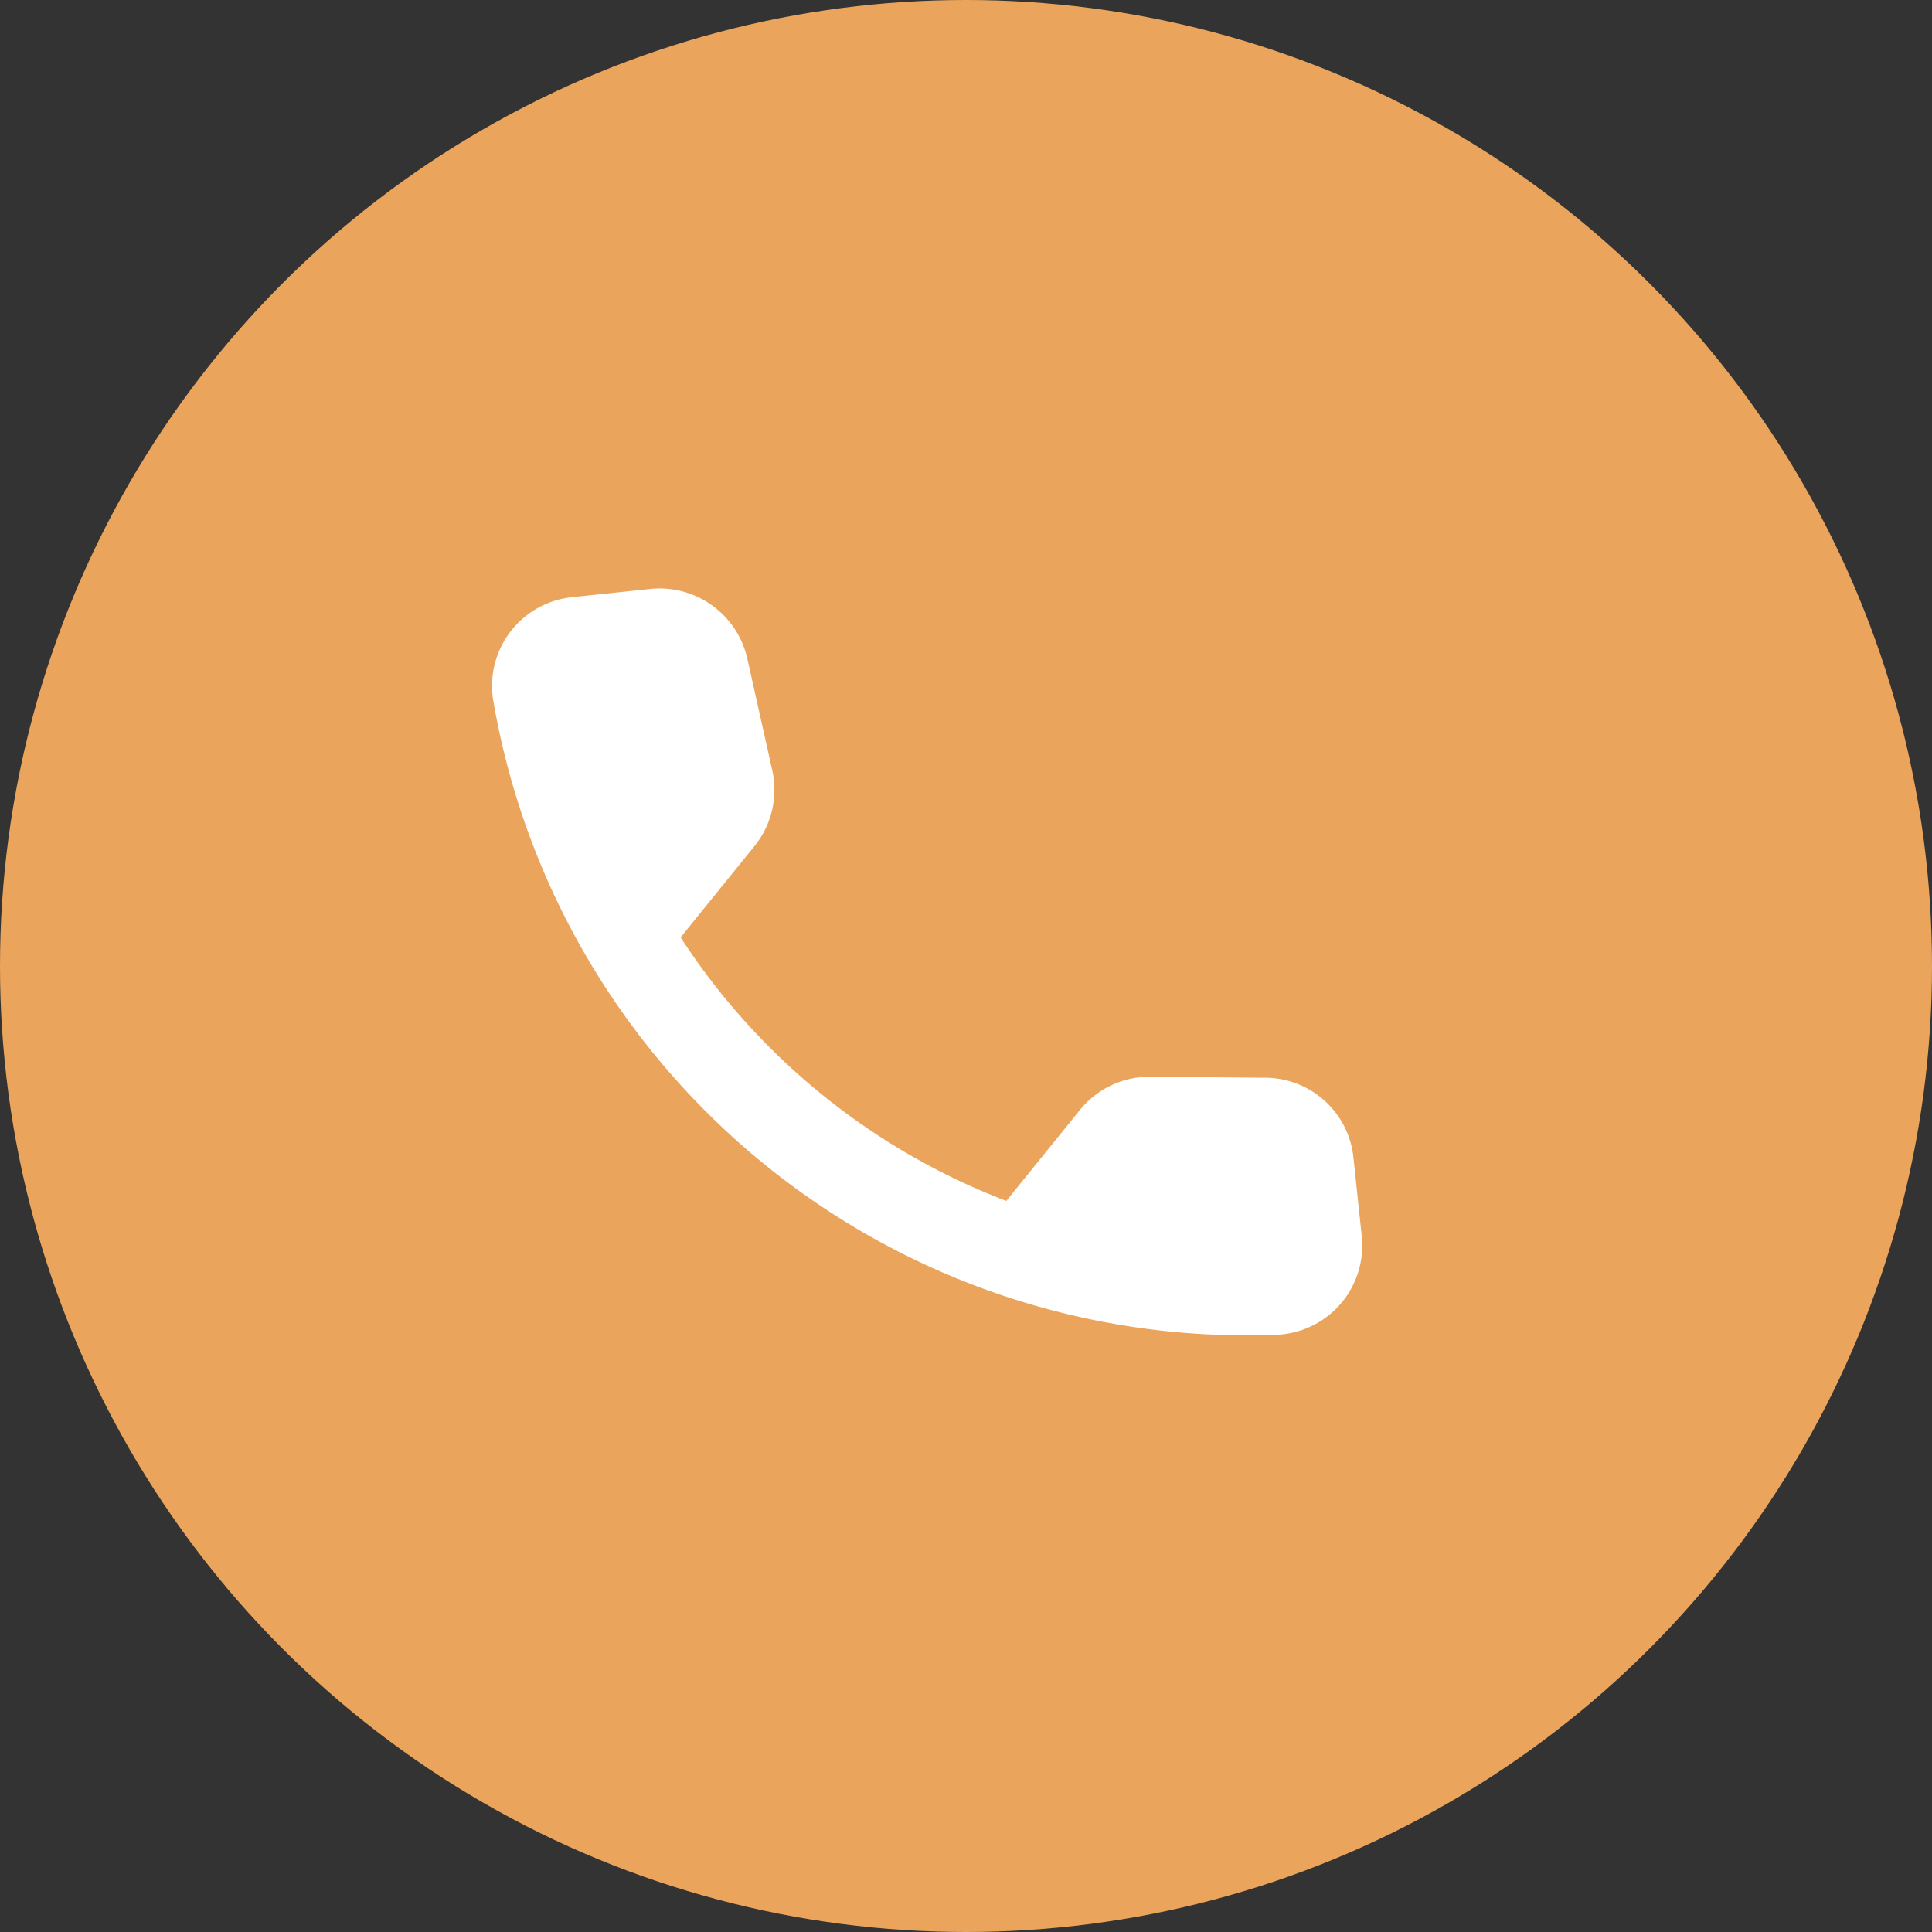 <svg xmlns="http://www.w3.org/2000/svg" width="50" height="50" viewBox="0 0 50 50"><rect x="0" y="0" width="50" height="50" fill="#333333" stroke="none"/><g id="Group_1661" data-name="Group 1661" transform="translate(-935 -688)"><circle id="Ellipse_44" data-name="Ellipse 44" cx="25" cy="25" r="25" transform="translate(935 688)" fill="#eba45c"></circle><g id="Group_1616" data-name="Group 1616" transform="matrix(-0.995, 0.105, -0.105, -0.995, 974.336, 725.422)"><path id="Path_270" data-name="Path 270" d="M27.908,27.909H0V0H27.908Z" transform="translate(0 0)" fill="none"></path><path id="Path_271" data-name="Path 271" d="M2.047,6.644,5,6.982a2.315,2.315,0,0,0,1.907-.663l2.14-2.14a17.5,17.5,0,0,1,7.663,7.663l-2.151,2.151A2.315,2.315,0,0,0,13.9,15.9l.337,2.93a2.327,2.327,0,0,0,2.314,2.058h2.012a2.308,2.308,0,0,0,2.326-2.407A19.759,19.759,0,0,0,2.407,0,2.308,2.308,0,0,0,0,2.33V4.342A2.3,2.3,0,0,0,2.047,6.644Z" transform="translate(3.5 3.519)" fill="#fff"></path></g></g></svg>